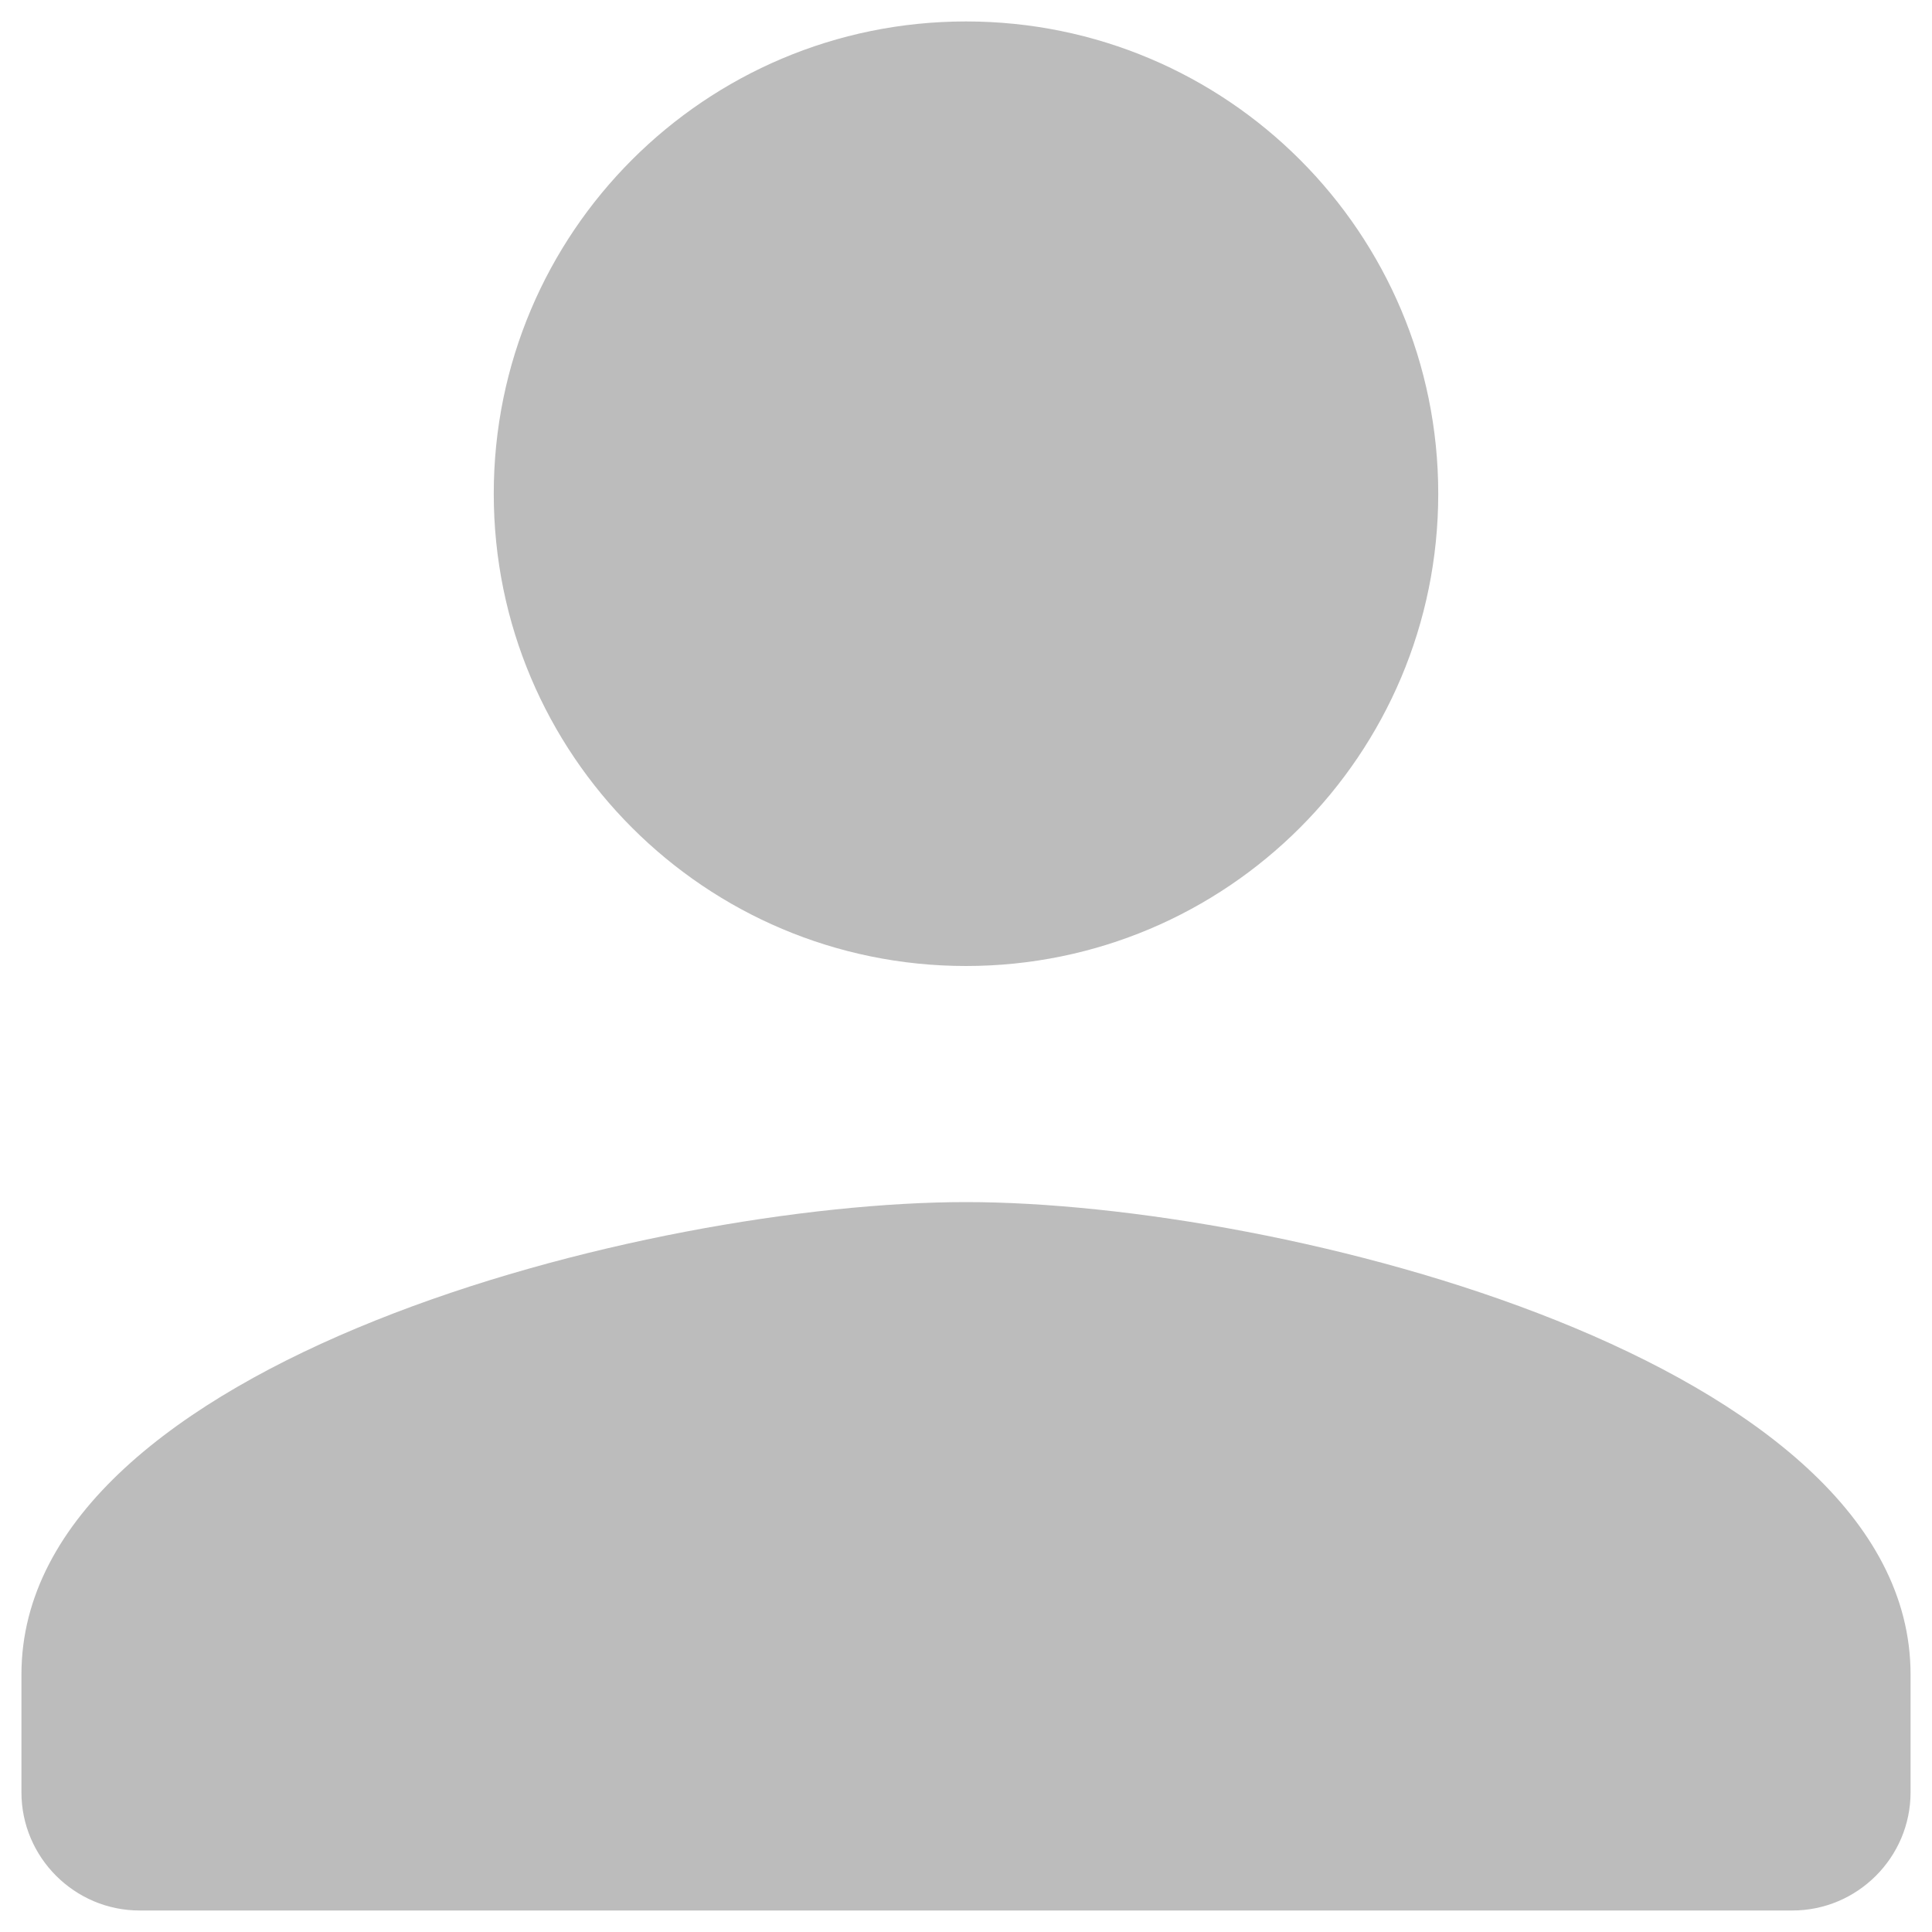 <svg width="30" height="30" viewBox="0 0 30 30" fill="none" xmlns="http://www.w3.org/2000/svg">
<path d="M15 15C19.052 15 22.333 11.718 22.333 7.666C22.333 3.615 19.052 0.333 15 0.333C10.948 0.333 7.667 3.615 7.667 7.666C7.667 11.718 10.948 15 15 15ZM15 18.666C10.105 18.666 0.333 21.123 0.333 26V27.833C0.333 28.841 1.158 29.666 2.167 29.666H27.833C28.842 29.666 29.667 28.841 29.667 27.833V26C29.667 21.123 19.895 18.666 15 18.666Z" fill="#BCBCBC"/>
</svg>
